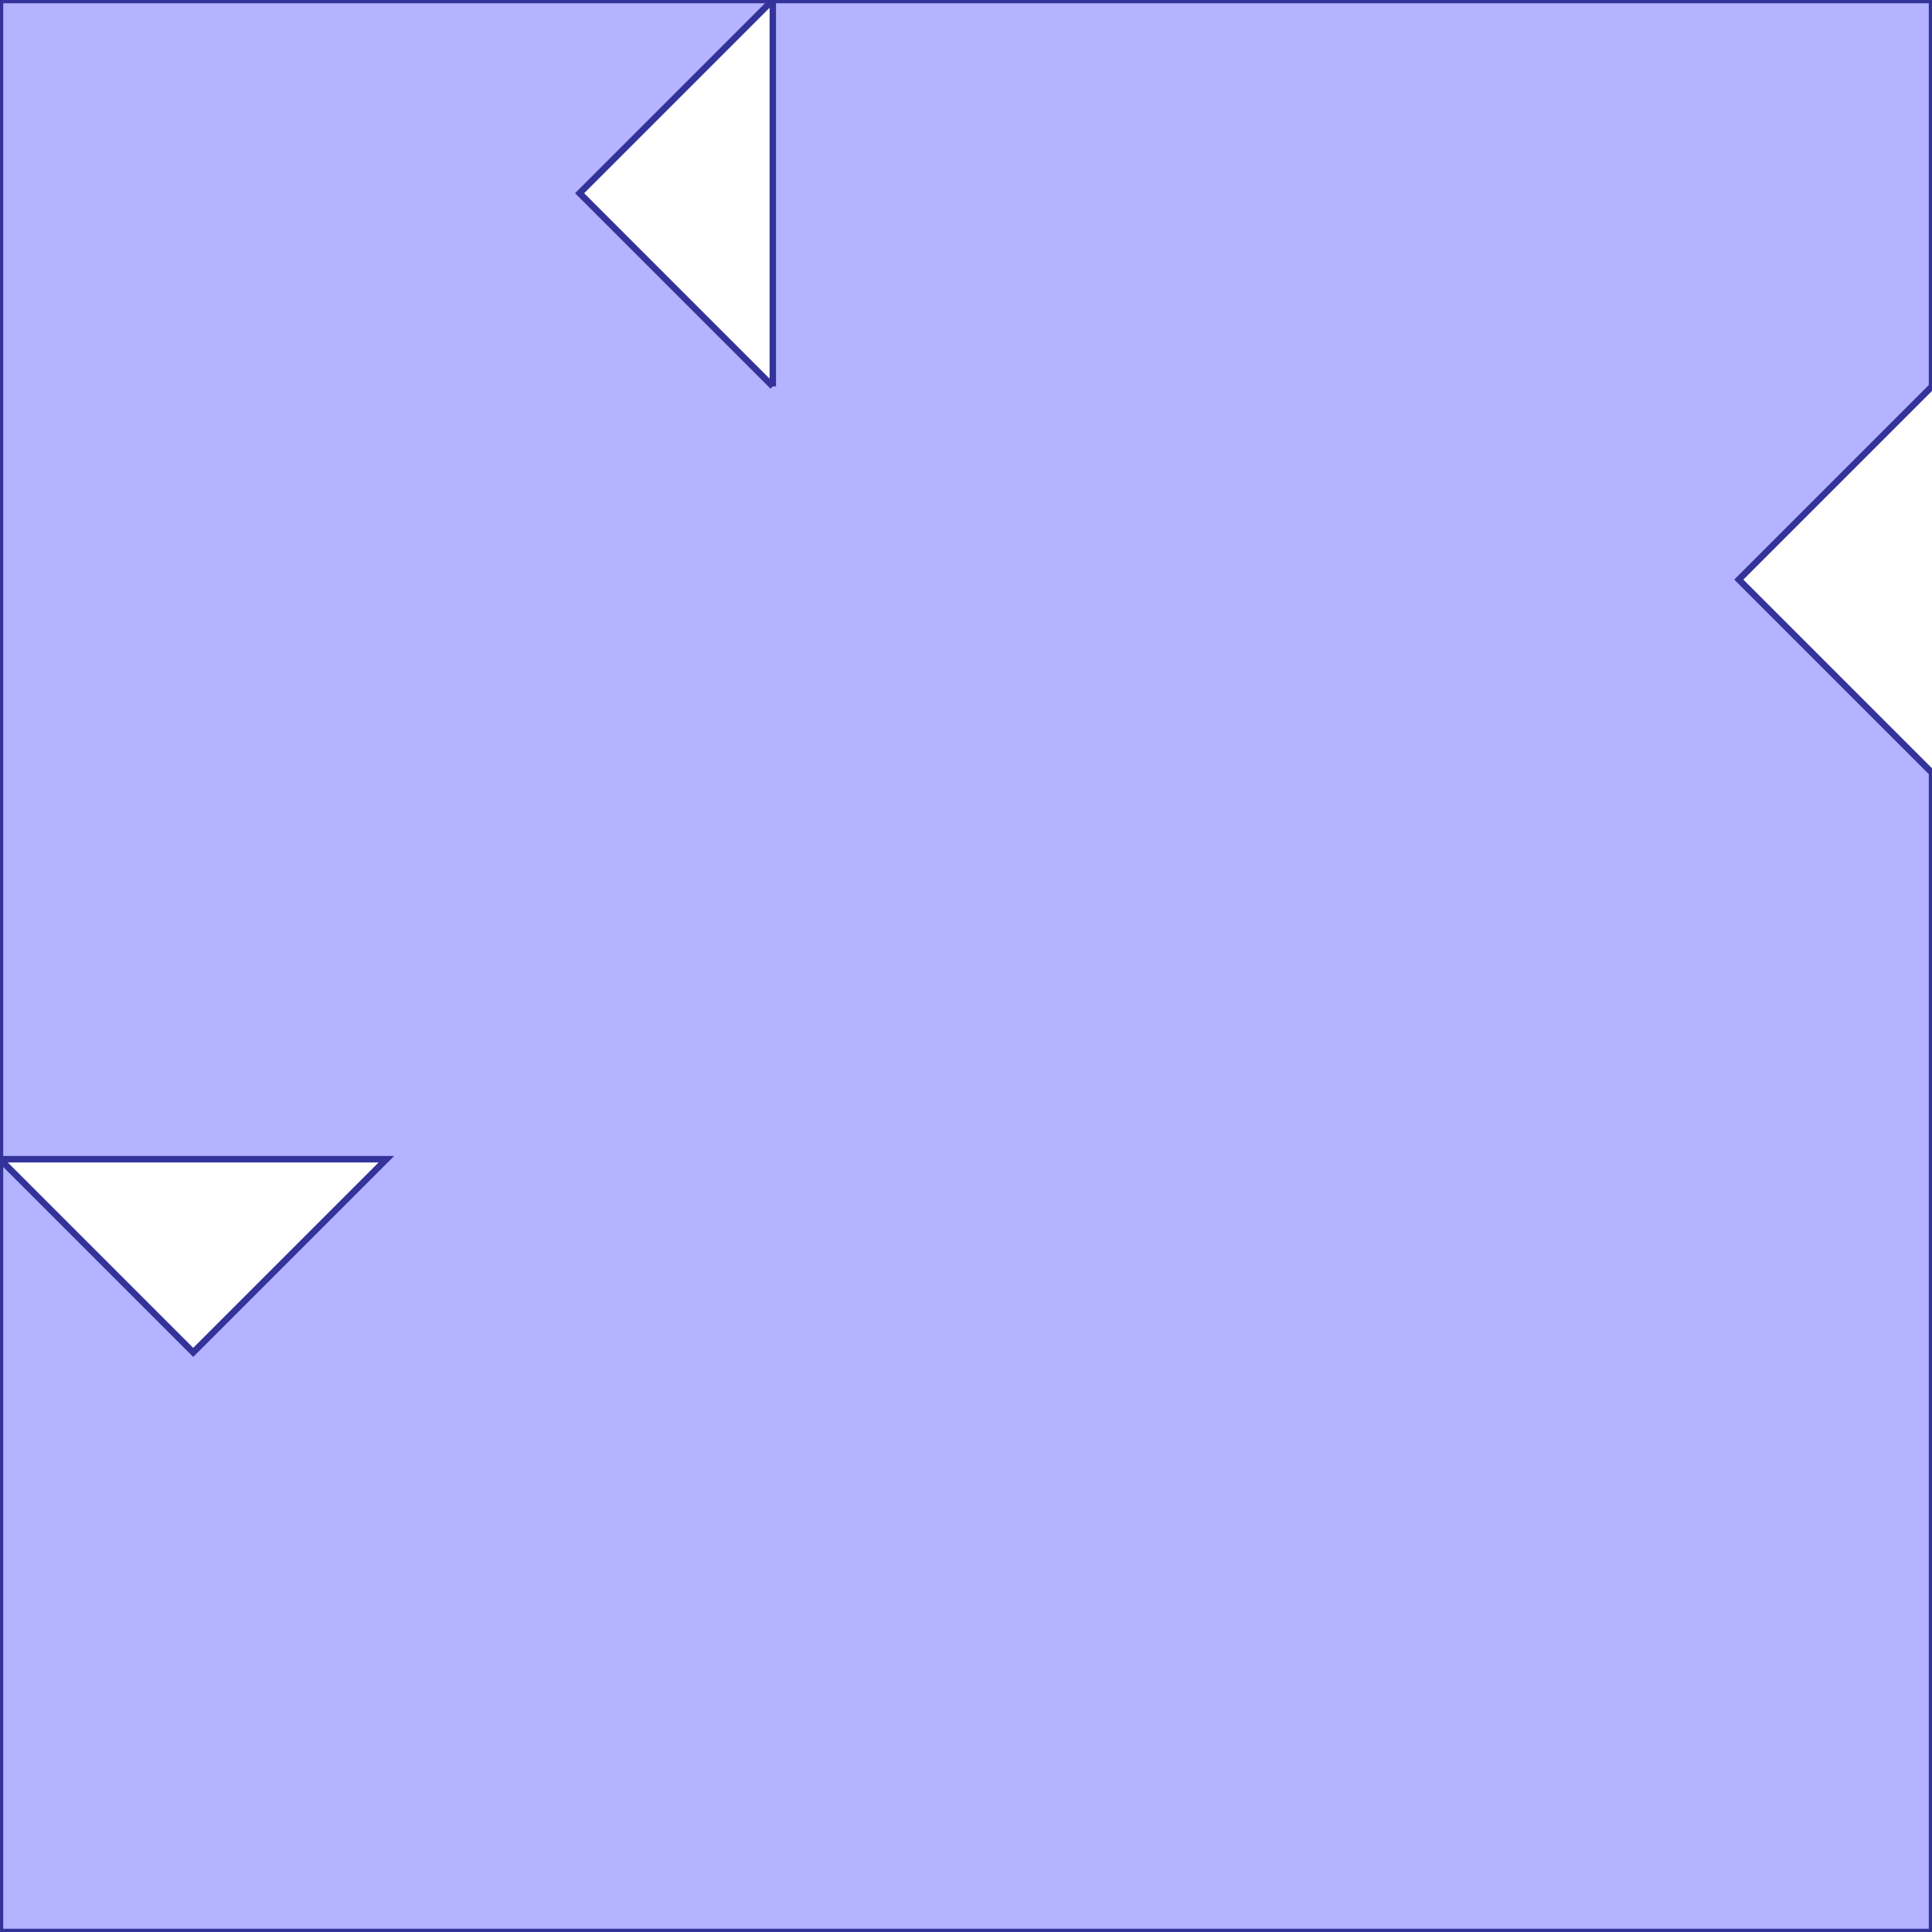 <?xml version="1.0" standalone="no"?>
<!DOCTYPE svg PUBLIC "-//W3C//DTD SVG 1.1//EN"
"http://www.w3.org/Graphics/SVG/1.1/DTD/svg11.dtd">
<svg viewBox="0 0 300 300" version="1.1"
xmlns="http://www.w3.org/2000/svg"
xmlns:xlink="http://www.w3.org/1999/xlink">
<g fill-rule="evenodd"><path d="M 0,300 L 0,0 L 300,0 L 300,60 L 270,90 L 300,120 L 300,300 L 0,300M 120,60 L 120,0 L 90,30 L 120,60M 0,180 L 30,210 L 60,180 L 0,180 z " style="fill-opacity:0.3;fill:rgb(0,0,255);stroke:rgb(51,51,153);stroke-width:1"/></g>
</svg>

